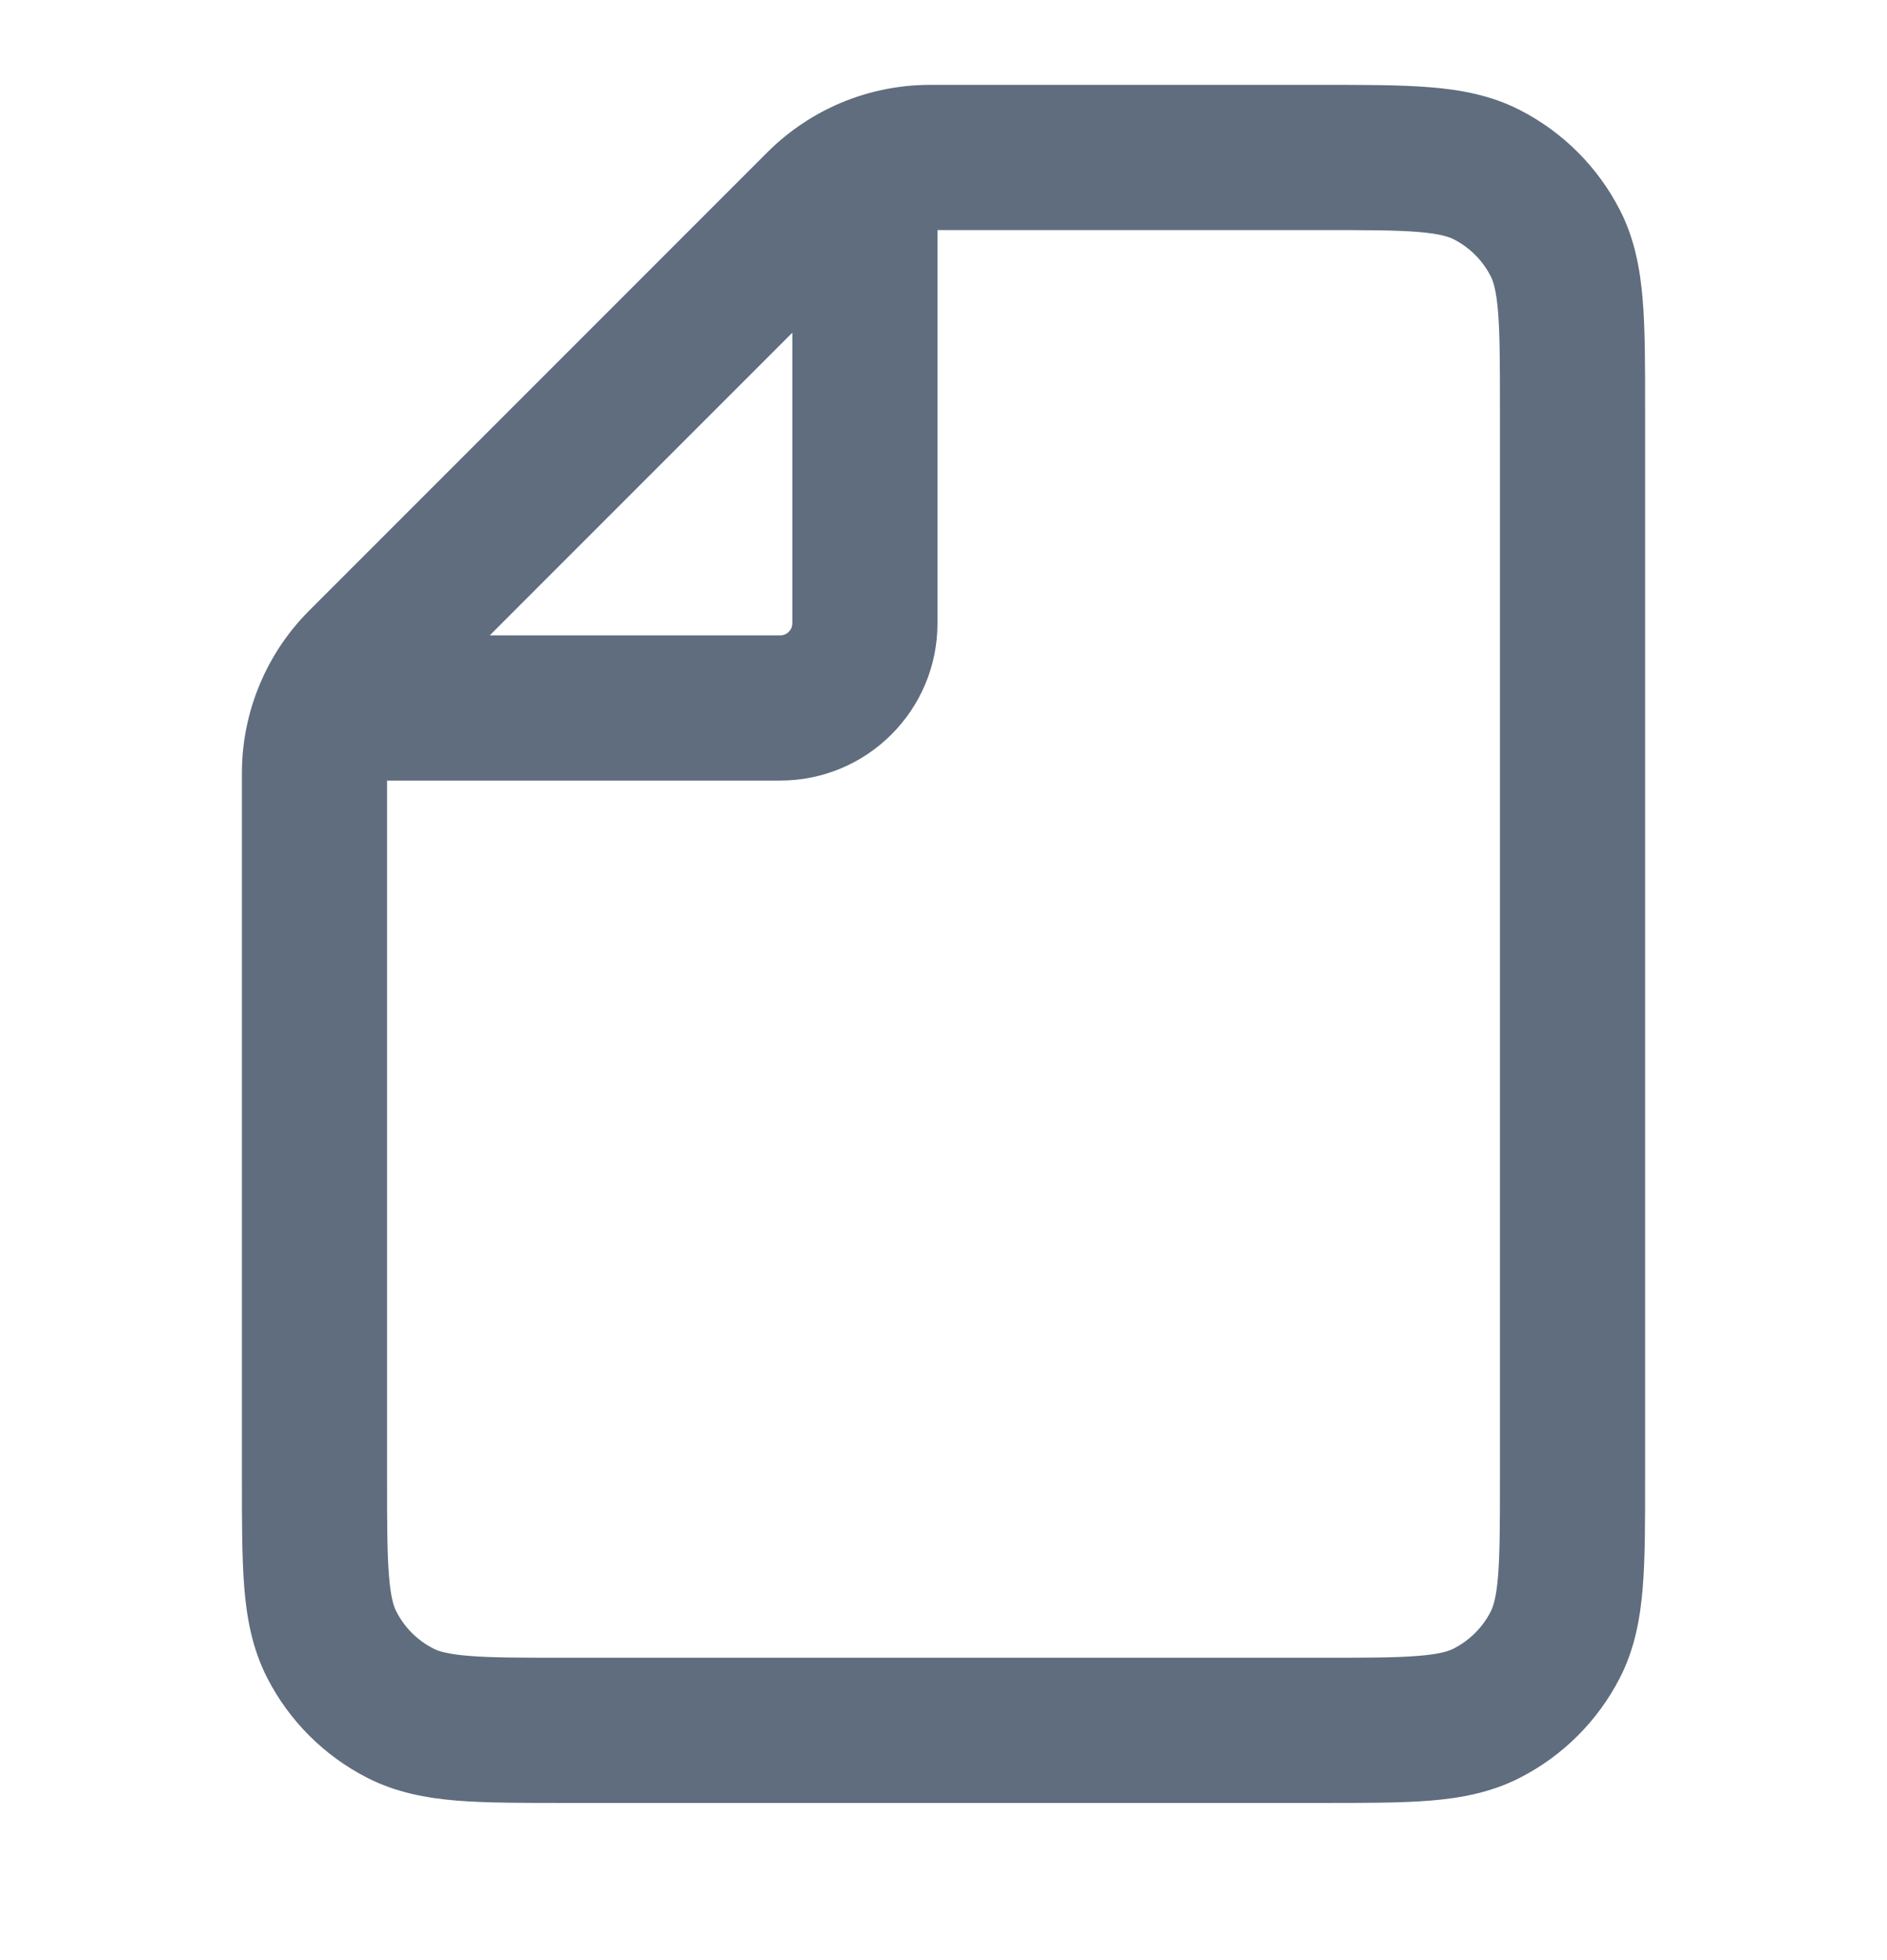 <svg width="26" height="27" viewBox="0 0 26 27" fill="none" xmlns="http://www.w3.org/2000/svg">
<g id="file/3">
<path id="Icon" d="M21.431 3.352L22.322 2.898V2.898L21.431 3.352ZM18.2 2.169V3.169V2.169ZM20.484 2.405L20.938 1.514L20.938 1.514L20.484 2.405ZM20.484 23.599L20.938 24.49H20.938L20.484 23.599ZM21.431 22.652L22.322 23.107L22.322 23.107L21.431 22.652ZM5.517 23.599L5.063 24.49H5.063L5.517 23.599ZM4.57 22.652L5.461 22.198H5.461L4.57 22.652ZM4.968 9.118L4.261 8.41L4.261 8.41L4.968 9.118ZM11.282 2.803L10.575 2.096V2.096L11.282 2.803ZM7.8 24.835H18.2V22.835H7.8V24.835ZM22.667 20.369V5.636H20.667V20.369H22.667ZM22.667 5.636C22.667 5.045 22.668 4.543 22.634 4.131C22.599 3.708 22.524 3.294 22.322 2.898L20.54 3.806C20.574 3.873 20.616 3.994 20.641 4.294C20.666 4.605 20.667 5.012 20.667 5.636H22.667ZM18.2 3.169C18.823 3.169 19.231 3.17 19.542 3.195C19.841 3.22 19.962 3.262 20.03 3.296L20.938 1.514C20.542 1.312 20.128 1.236 19.705 1.202C19.293 1.168 18.79 1.169 18.2 1.169L18.2 3.169ZM22.322 2.898C22.018 2.302 21.534 1.818 20.938 1.514L20.03 3.296C20.249 3.408 20.428 3.586 20.54 3.806L22.322 2.898ZM18.2 24.835C18.79 24.835 19.293 24.836 19.705 24.803C20.128 24.768 20.542 24.692 20.938 24.49L20.03 22.708C19.963 22.743 19.841 22.785 19.542 22.809C19.231 22.835 18.823 22.835 18.2 22.835V24.835ZM20.667 20.369C20.667 20.992 20.666 21.399 20.641 21.71C20.616 22.01 20.574 22.131 20.54 22.198L22.322 23.107C22.524 22.71 22.599 22.297 22.634 21.873C22.668 21.462 22.667 20.959 22.667 20.369H20.667ZM20.938 24.49C21.534 24.187 22.018 23.702 22.322 23.107L20.54 22.198C20.428 22.418 20.249 22.596 20.03 22.708L20.938 24.49ZM7.8 22.835C7.177 22.835 6.77 22.835 6.459 22.809C6.159 22.785 6.038 22.743 5.971 22.708L5.063 24.49C5.459 24.692 5.873 24.768 6.296 24.803C6.707 24.836 7.21 24.835 7.8 24.835V22.835ZM3.333 20.369C3.333 20.959 3.333 21.462 3.366 21.873C3.401 22.297 3.477 22.71 3.679 23.107L5.461 22.198C5.426 22.131 5.384 22.01 5.36 21.71C5.334 21.399 5.333 20.992 5.333 20.369H3.333ZM5.971 22.708C5.751 22.596 5.573 22.418 5.461 22.198L3.679 23.107C3.982 23.702 4.467 24.187 5.063 24.49L5.971 22.708ZM3.333 10.65V20.369H5.333V10.65H3.333ZM18.2 1.169H12.814V3.169H18.2V1.169ZM5.675 9.825L11.989 3.511L10.575 2.096L4.261 8.41L5.675 9.825ZM5.417 10.752H10.75V8.752H5.417V10.752ZM12.917 8.586V3.252H10.917V8.586H12.917ZM10.75 10.752C11.947 10.752 12.917 9.782 12.917 8.586H10.917C10.917 8.678 10.842 8.752 10.75 8.752V10.752ZM12.814 1.169C12.357 1.169 11.911 1.268 11.503 1.453L12.331 3.274C12.481 3.205 12.646 3.169 12.814 3.169V1.169ZM11.503 1.453C11.161 1.609 10.846 1.826 10.575 2.096L11.989 3.511C12.089 3.411 12.205 3.331 12.331 3.274L11.503 1.453ZM12.917 3.252V2.363H10.917V3.252H12.917ZM5.333 10.65C5.333 10.481 5.37 10.317 5.438 10.166L3.618 9.338C3.432 9.746 3.333 10.193 3.333 10.65H5.333ZM5.438 10.166C5.496 10.04 5.575 9.924 5.675 9.825L4.261 8.41C3.99 8.681 3.773 8.996 3.618 9.338L5.438 10.166ZM5.417 8.752H4.528V10.752H5.417V8.752Z" fill="#5F6D7E"/>
</g>
</svg>
